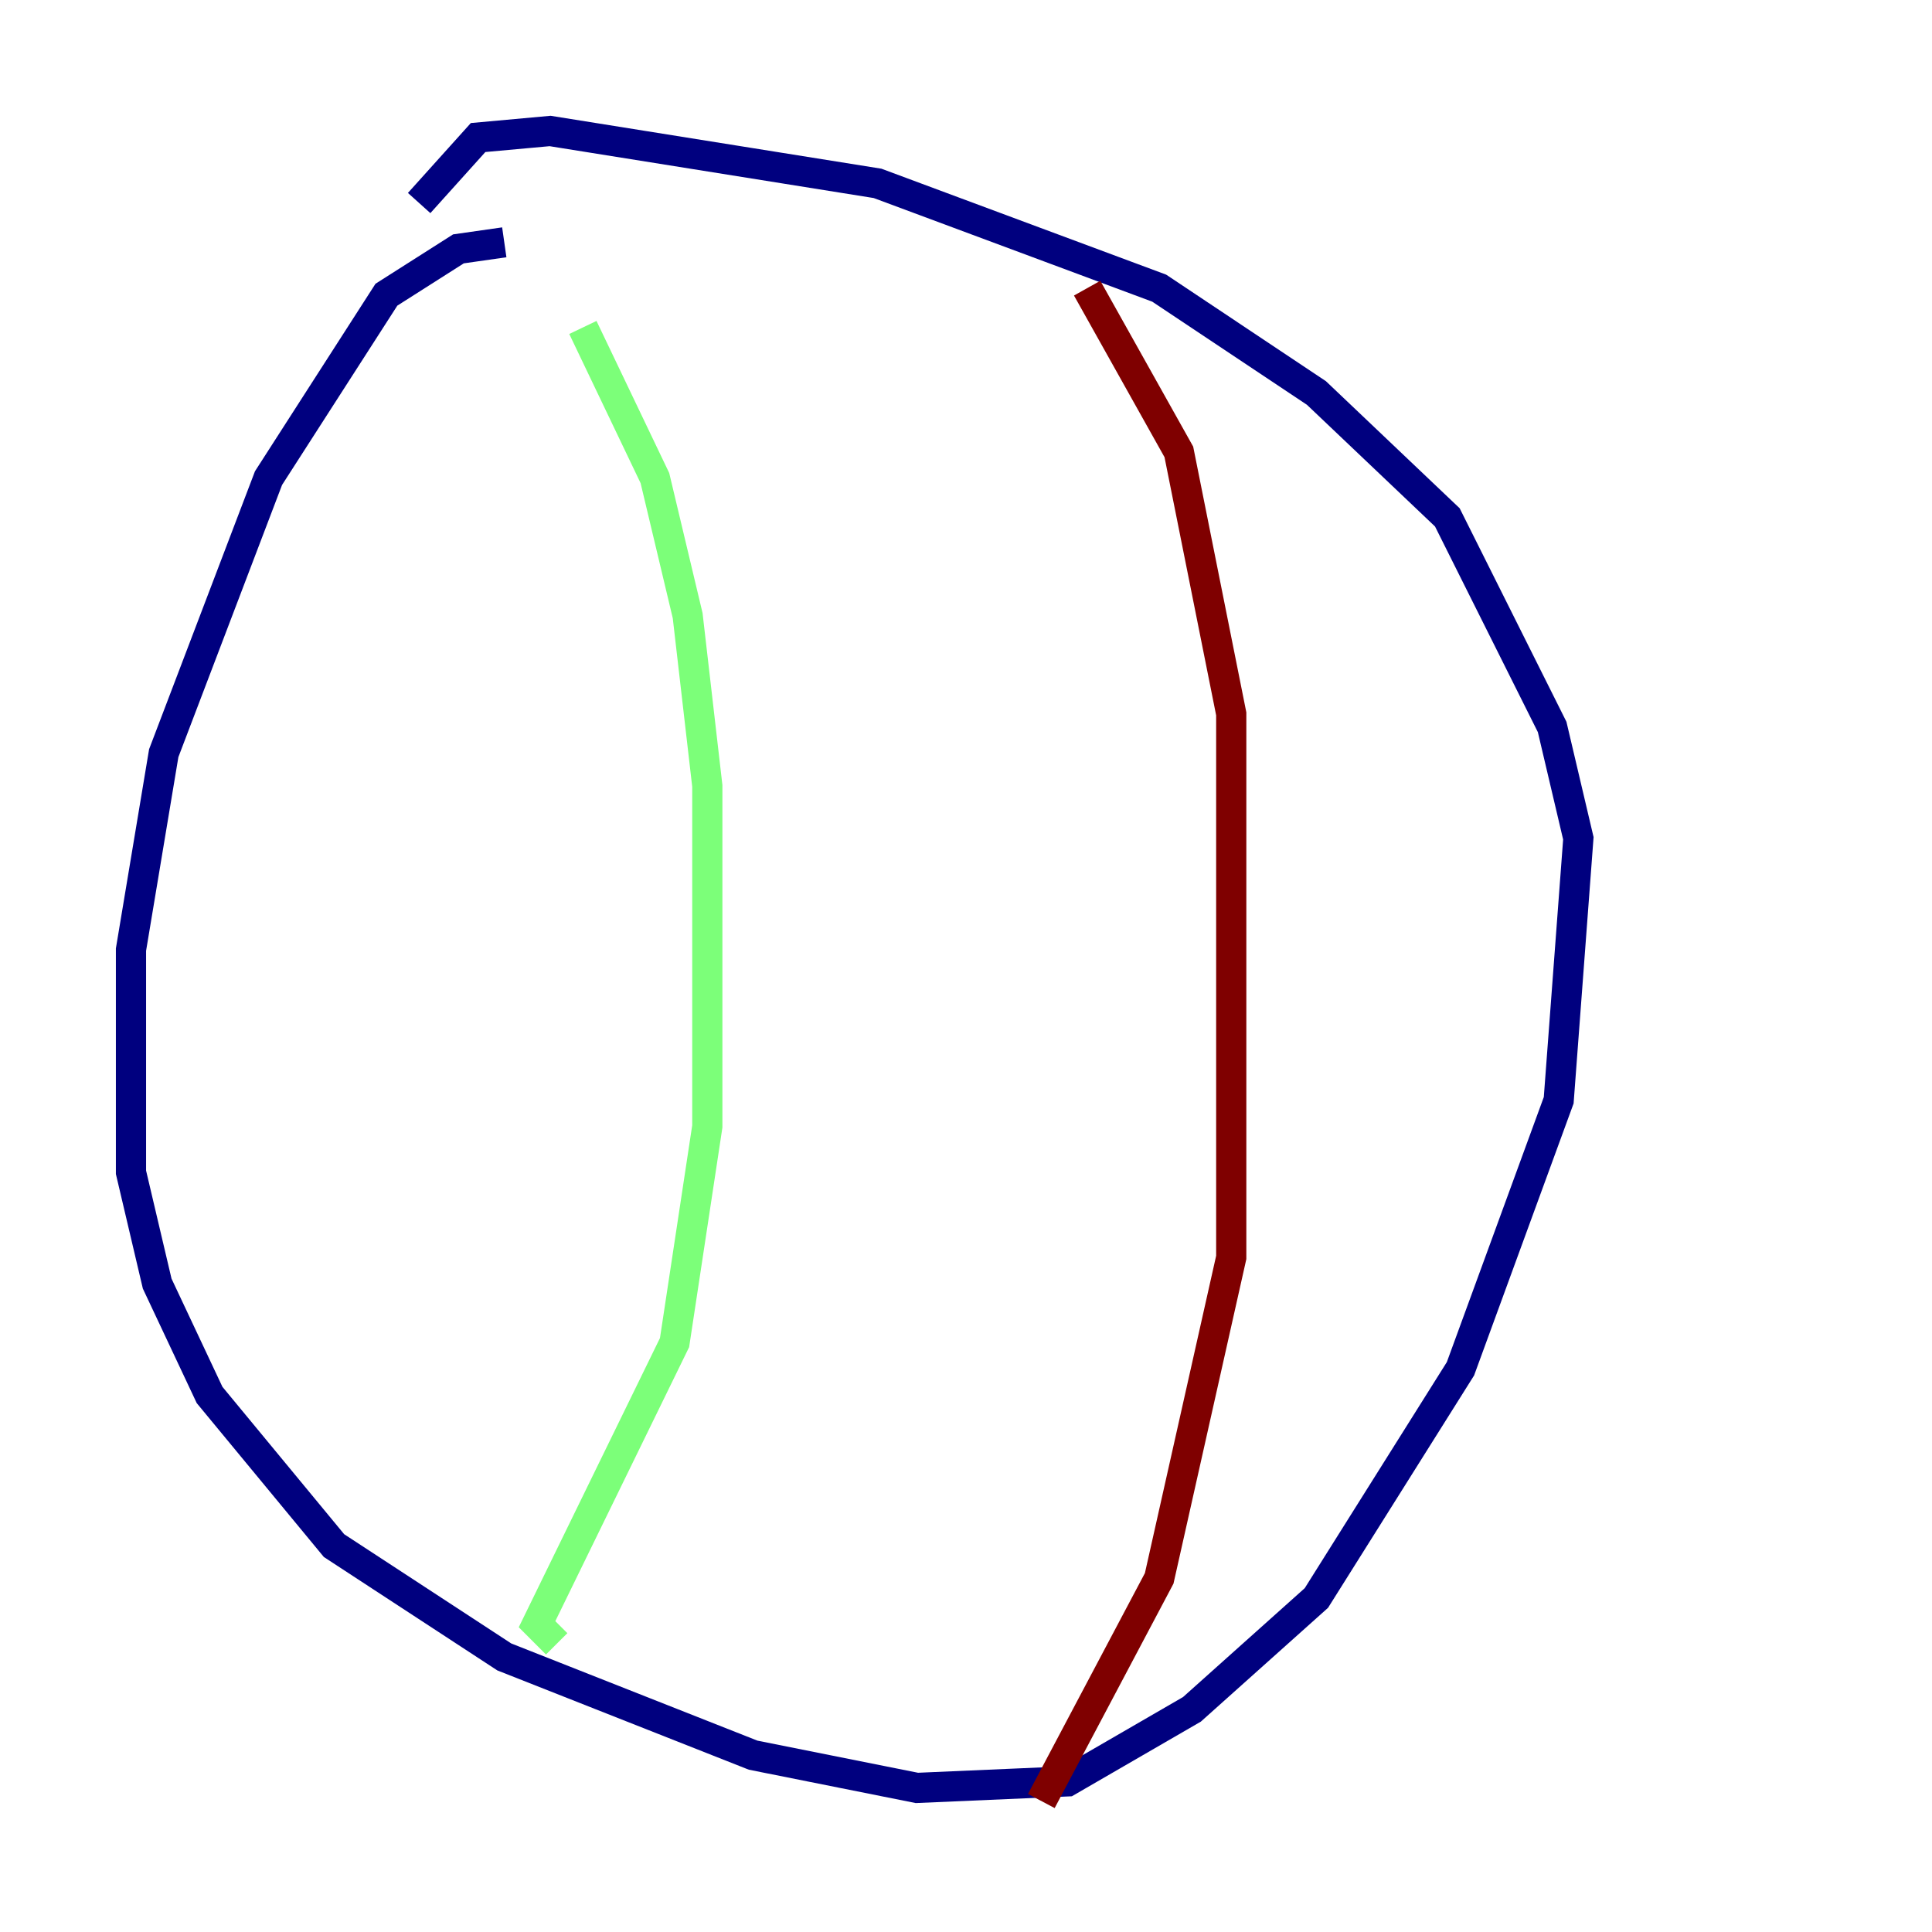 <?xml version="1.0" encoding="utf-8" ?>
<svg baseProfile="tiny" height="128" version="1.2" viewBox="0,0,128,128" width="128" xmlns="http://www.w3.org/2000/svg" xmlns:ev="http://www.w3.org/2001/xml-events" xmlns:xlink="http://www.w3.org/1999/xlink"><defs /><polyline fill="none" points="33.41,16.054 30.373,16.488 25.6,19.525 17.79,31.675 10.848,49.898 8.678,62.915 8.678,77.668 10.414,85.044 13.885,92.42 22.129,102.4 33.41,109.776 49.898,116.285 60.746,118.454 70.725,118.02 78.969,113.248 87.214,105.871 96.759,90.685 103.268,72.895 104.57,55.539 102.834,48.163 95.891,34.278 87.214,26.034 76.8,19.091 58.142,12.149 36.447,8.678 31.675,9.112 27.77,13.451" stroke="#00007f" stroke-width="2" /><polyline fill="none" points="38.617,21.695 43.39,31.675 45.559,40.786 46.861,52.068 46.861,74.63 44.691,88.949 35.58,107.607 36.881,108.909" stroke="#7cff79" stroke-width="2" /><polyline fill="none" points="68.99,119.322 76.8,104.57 81.573,83.308 81.573,47.295 78.102,29.939 72.027,19.091" stroke="#7f0000" stroke-width="2" /></svg>